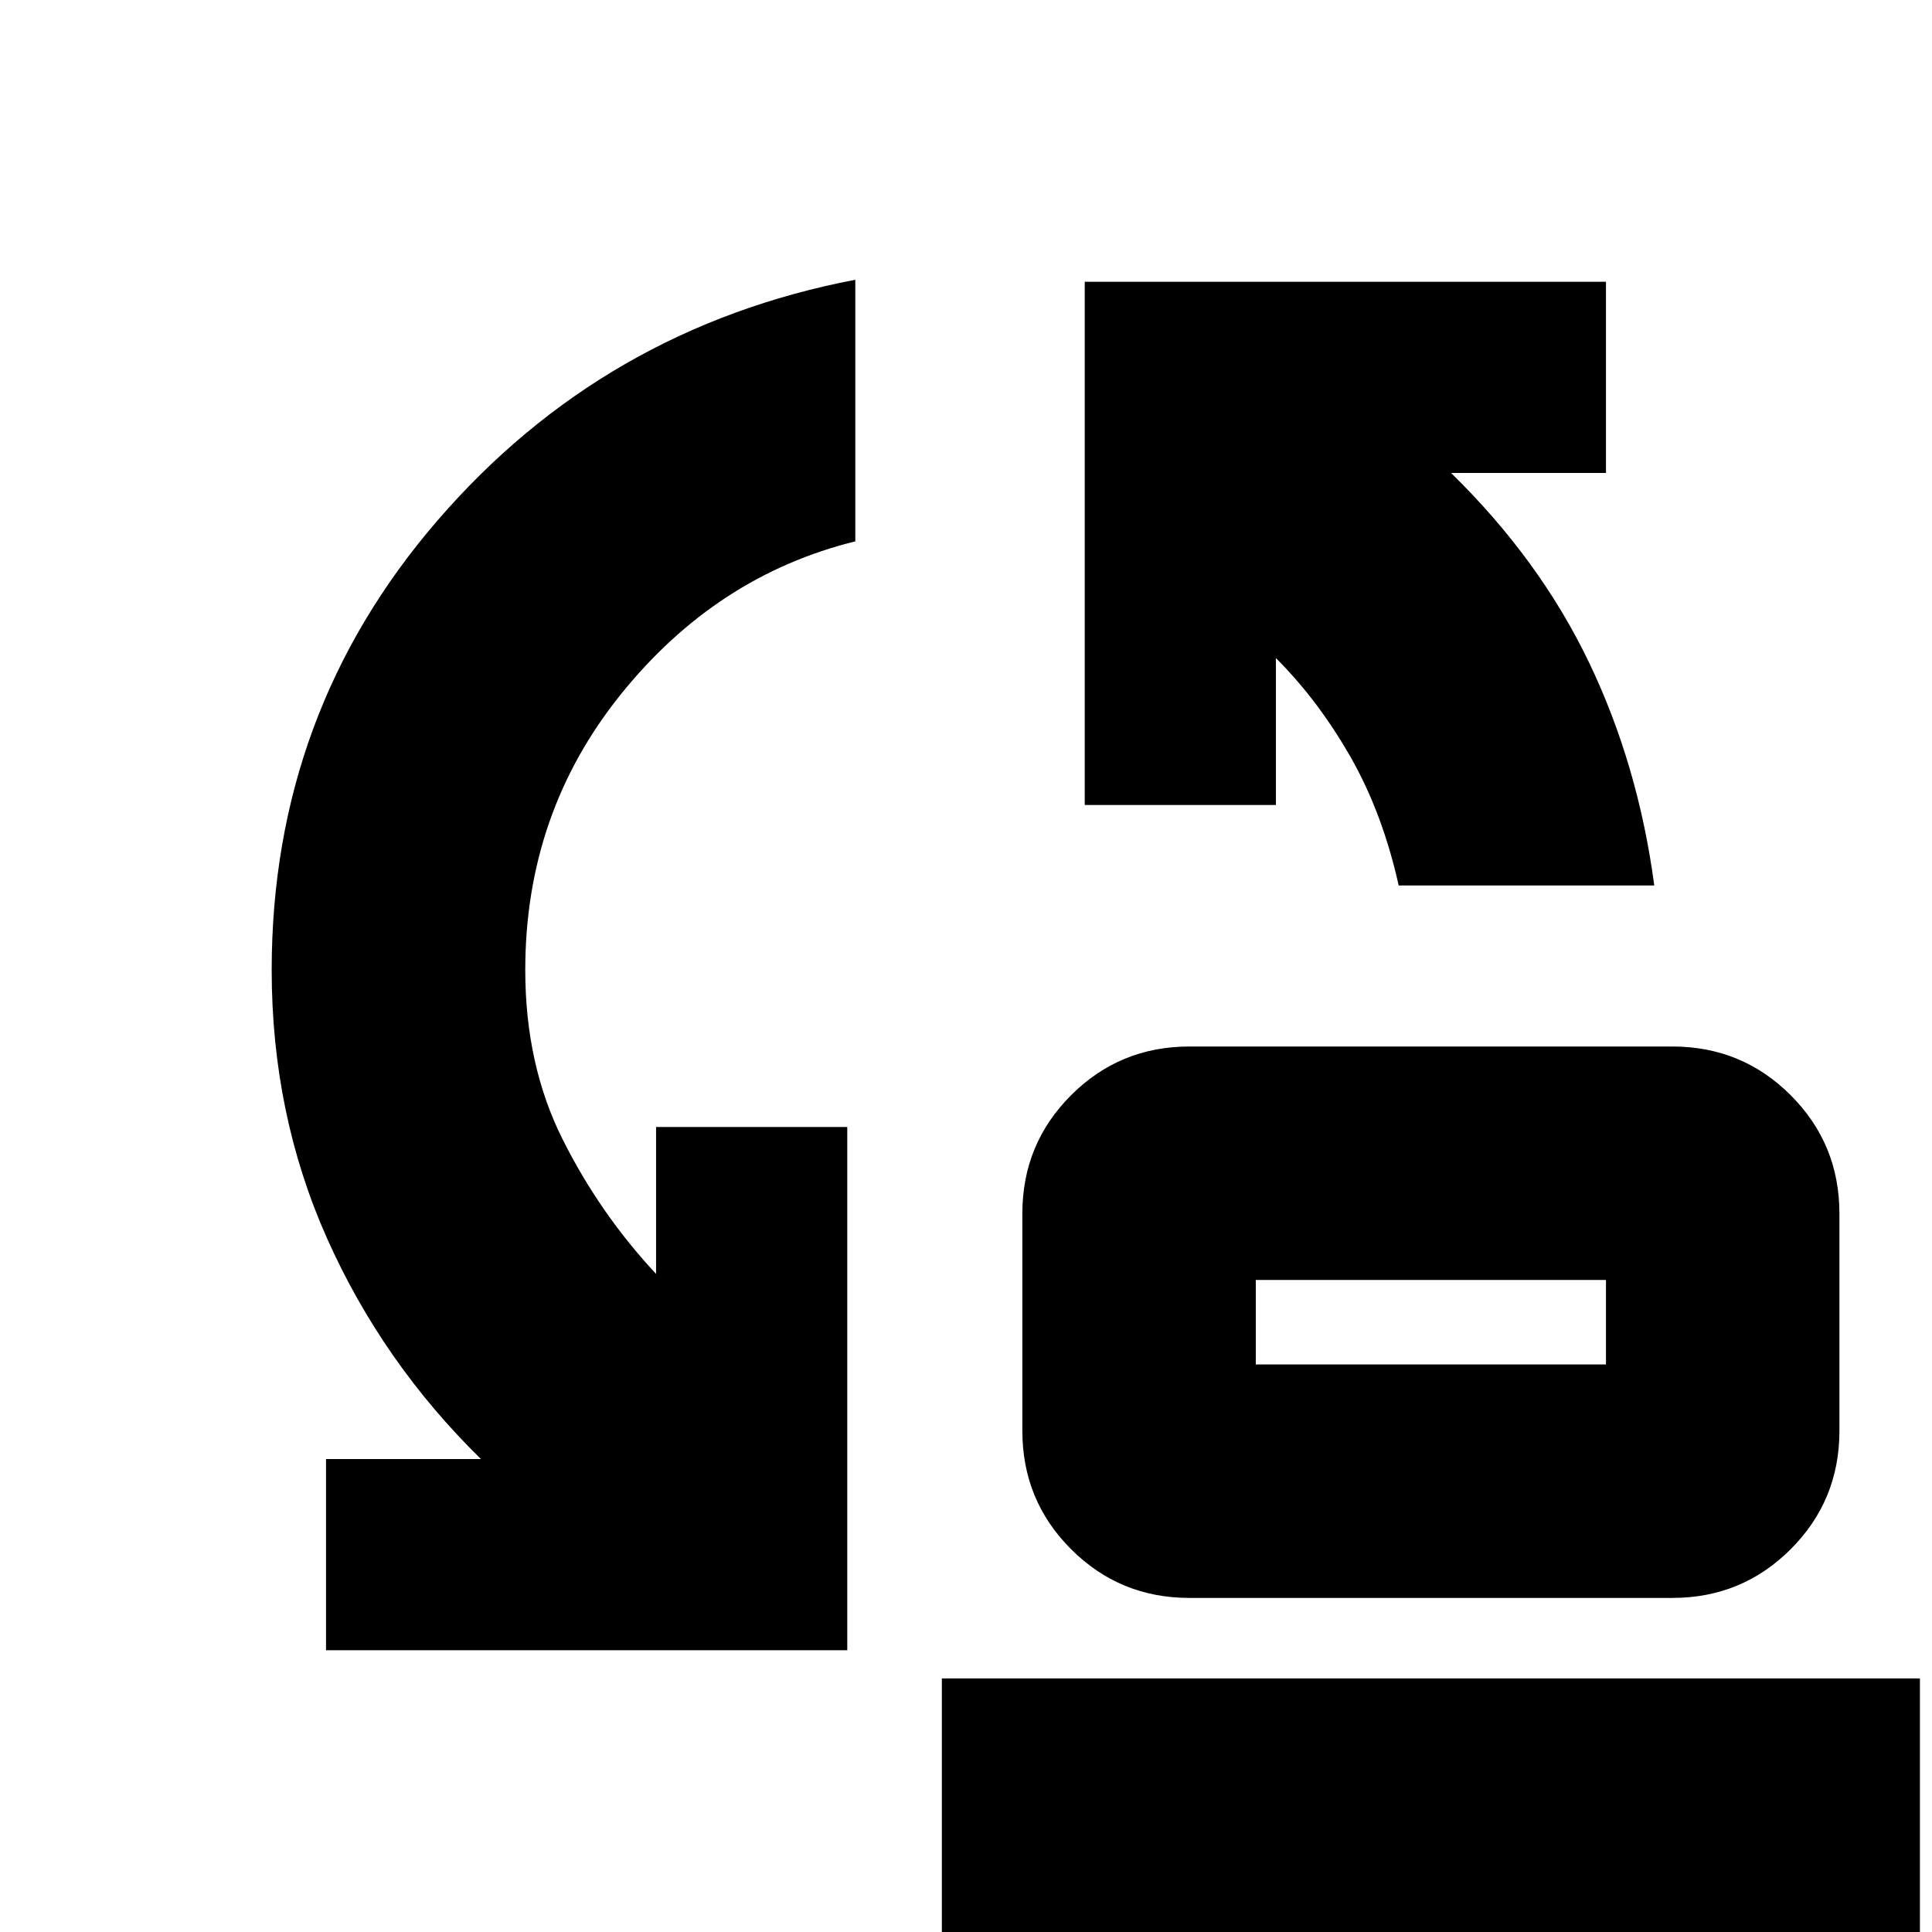 <svg xmlns="http://www.w3.org/2000/svg" height="24" viewBox="0 -960 960 960" width="24"><path d="M695-520q-8-36-24-64t-37-49v73h-95v-260h259v95h-77q44 43 68.5 94T822-520H695Zm-71 238h174v-42H624v42Zm-33 116q-34.58 0-58.79-24.21T508-249v-108q0-34.58 24.21-58.79T591-440h240q34.58 0 58.79 24.21T914-357v108q0 34.58-24.21 58.79T831-166H591Zm-429 26v-95h77q-49-48-76.5-109.68Q135-406.37 135-478q0-128 82.5-223.5T425-821v130q-69 17-116.5 76T261-478q0 47 18.5 84t46.5 67v-73h95v260H162ZM468 0v-126h486V0H468Zm156-282v-42 42Z"/></svg>